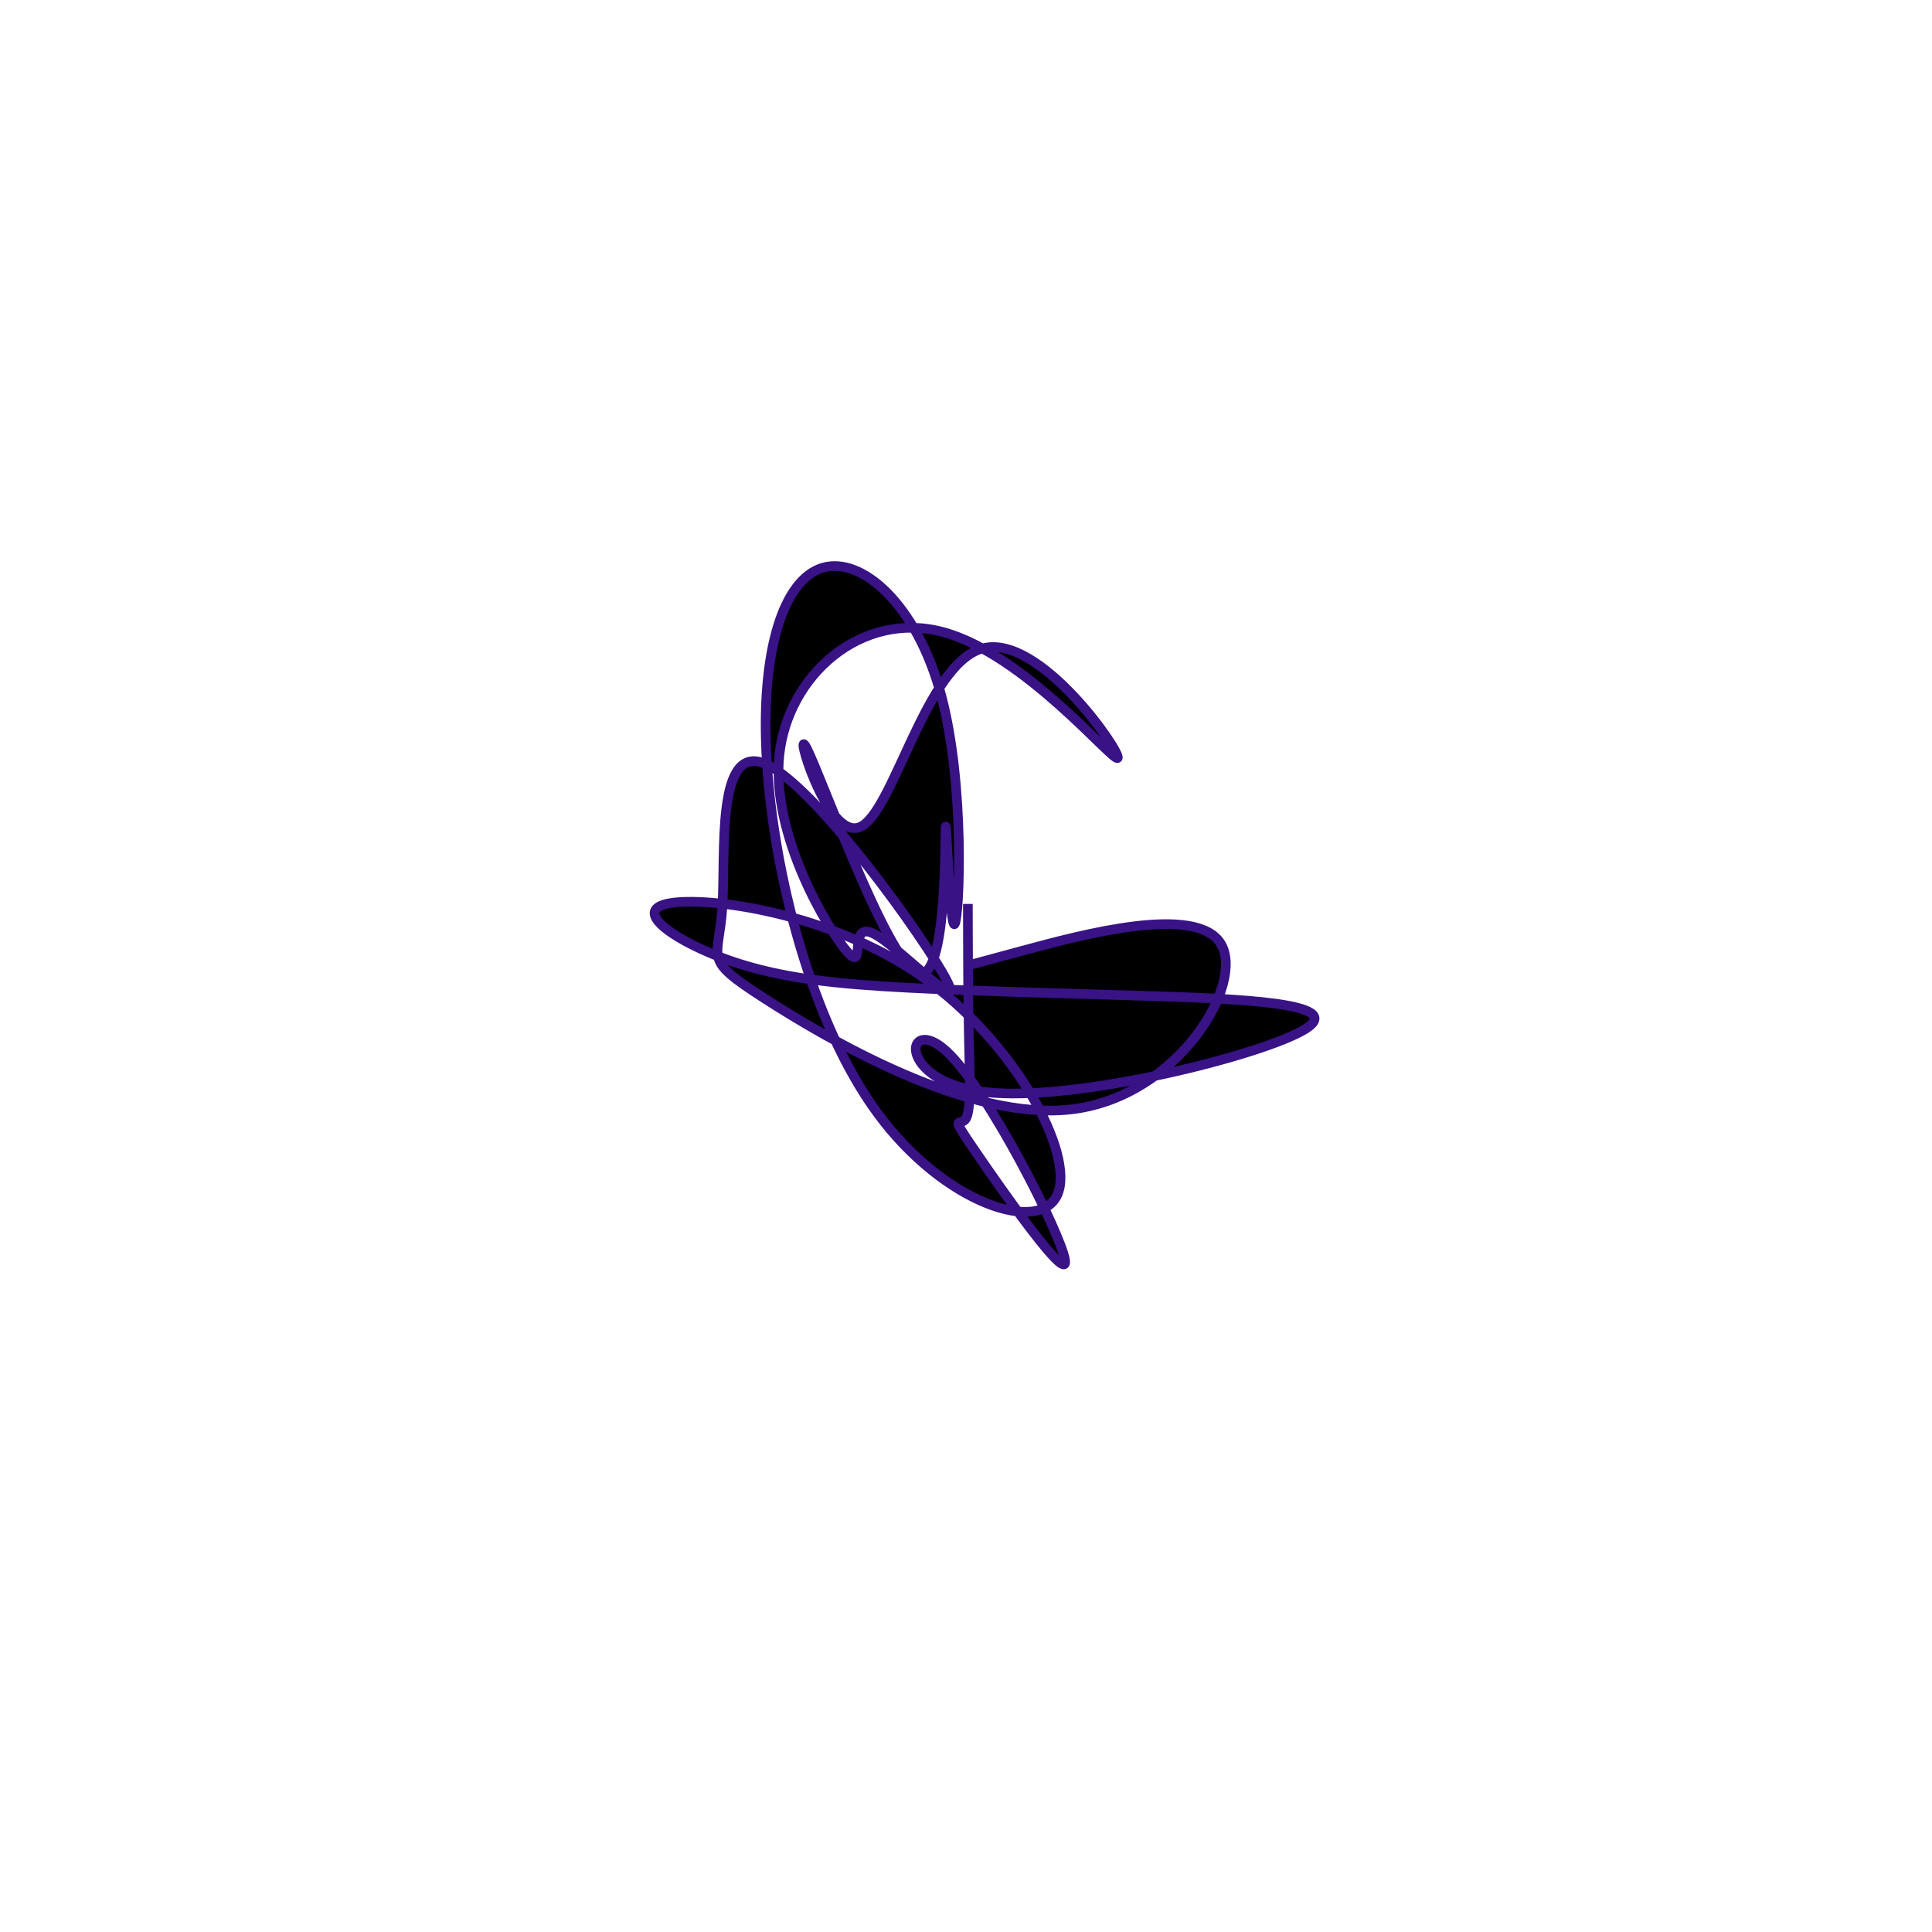 <?xml version="1.0" encoding="UTF-8" standalone="no"?>
<svg
   xmlns:dc="http://purl.org/dc/elements/1.1/"
   xmlns:cc="http://creativecommons.org/ns#"
   xmlns:rdf="http://www.w3.org/1999/02/22-rdf-syntax-ns#"
   xmlns:svg="http://www.w3.org/2000/svg"
   xmlns="http://www.w3.org/2000/svg"
   version="1.1"
   id="svg2"
   height="300"
   width="300"
   preserveAspectRatio="xMidYMid"
   viewBox="0 0 300 300">
  <defs
     id="defs25" />
  <filter
     y="-50%"
     x="-50%"
     height="500"
     width="300"
     id="ulrwa">
    <feFlood
       id="feFlood5"
       result="element"
       flood-color="#391285" />
    <feTurbulence
       id="feTurbulence7"
       result="element_1"
       seed="85"
       numOctaves="8"
       type="fractalNoise"
       baseFrequency="0.02" />
    <feGaussianBlur
       id="feGaussianBlur9"
       result="element_2"
       in="SourceAlpha"
       stdDeviation="4" />
    <feDisplacementMap
       id="feDisplacementMap11"
       result="element_3"
       in2="element_1"
       in="element_2"
       scale="100" />
    <feComposite
       id="feComposite13"
       result="element_4"
       in2="element_3"
       in="element"
       operator="in" />
    <feMerge
       id="feMerge15">
      <feMergeNode
         id="feMergeNode17"
         in="element_4" />
    </feMerge>
  </filter>
  <g
     id="g19"
     transform="translate(150,150) scale(1.5)">
    <path
       id="path21"
       style="filter: url(#ulrwa); stroke: rgb(57, 18, 133);"
       d="M0,0L5.969,-1.613C11.938,-3.226,23.876,-6.453,26.385,-2.295C28.894,1.862,21.974,13.404,11.142,14.812C0.31,16.221,-14.434,7.497,-20.908,3.324C-27.382,-0.85,-25.586,-0.473,-25.224,-6.051C-24.861,-11.628,-25.932,-23.16,-20.754,-20.922C-15.576,-18.685,-4.149,-2.678,-2.02,1.444C0.11,5.566,-7.058,-2.197,-9.657,-3.393C-12.257,-4.589,-10.287,0.782,-12.269,-1.449C-14.25,-3.68,-20.182,-13.513,-19.325,-21.803C-18.467,-30.093,-10.82,-36.842,-2.375,-34.569C6.069,-32.295,15.312,-21.001,15.705,-21.537C16.098,-22.072,7.642,-34.439,1.739,-32.883C-4.164,-31.327,-7.513,-15.848,-10.971,-14.389C-14.428,-12.93,-17.994,-25.491,-16.474,-22.511C-14.955,-19.532,-8.35,-1.014,-5.159,0.659C-1.967,2.332,-2.189,-12.841,-2.113,-14.329C-2.037,-15.816,-1.663,-3.619,-1.169,-4.351C-0.675,-5.083,-0.06,-18.745,-2.585,-28.08C-5.11,-37.415,-10.774,-42.424,-14.828,-41.229C-18.883,-40.034,-21.329,-32.636,-20.622,-21.165C-19.915,-9.694,-16.055,5.849,-9.16,15.235C-2.265,24.621,7.665,27.849,9.478,23.635C11.291,19.421,4.987,7.764,-4.552,1.096C-14.091,-5.573,-26.866,-7.254,-30.811,-6.473C-34.756,-5.692,-29.871,-2.45,-24.441,-0.555C-19.011,1.339,-13.036,1.886,-6.029,2.249C0.977,2.613,9.014,2.792,18.62,3.093C28.227,3.394,39.403,3.815,35.165,6.5C30.928,9.184,11.277,14.131,1.962,13.049C-7.353,11.967,-6.333,4.857,-2.023,8.826C2.287,12.796,9.887,27.845,10.253,30.461C10.618,33.076,3.749,23.258,0.953,19.17C-1.843,15.082,-0.566,16.723,-0.009,15.798C0.548,14.873,0.384,11.381,0.298,7.25C0.212,3.118,0.203,-1.654,0.198,-4.04L0.194,-6.426" />
  </g>
</svg>
